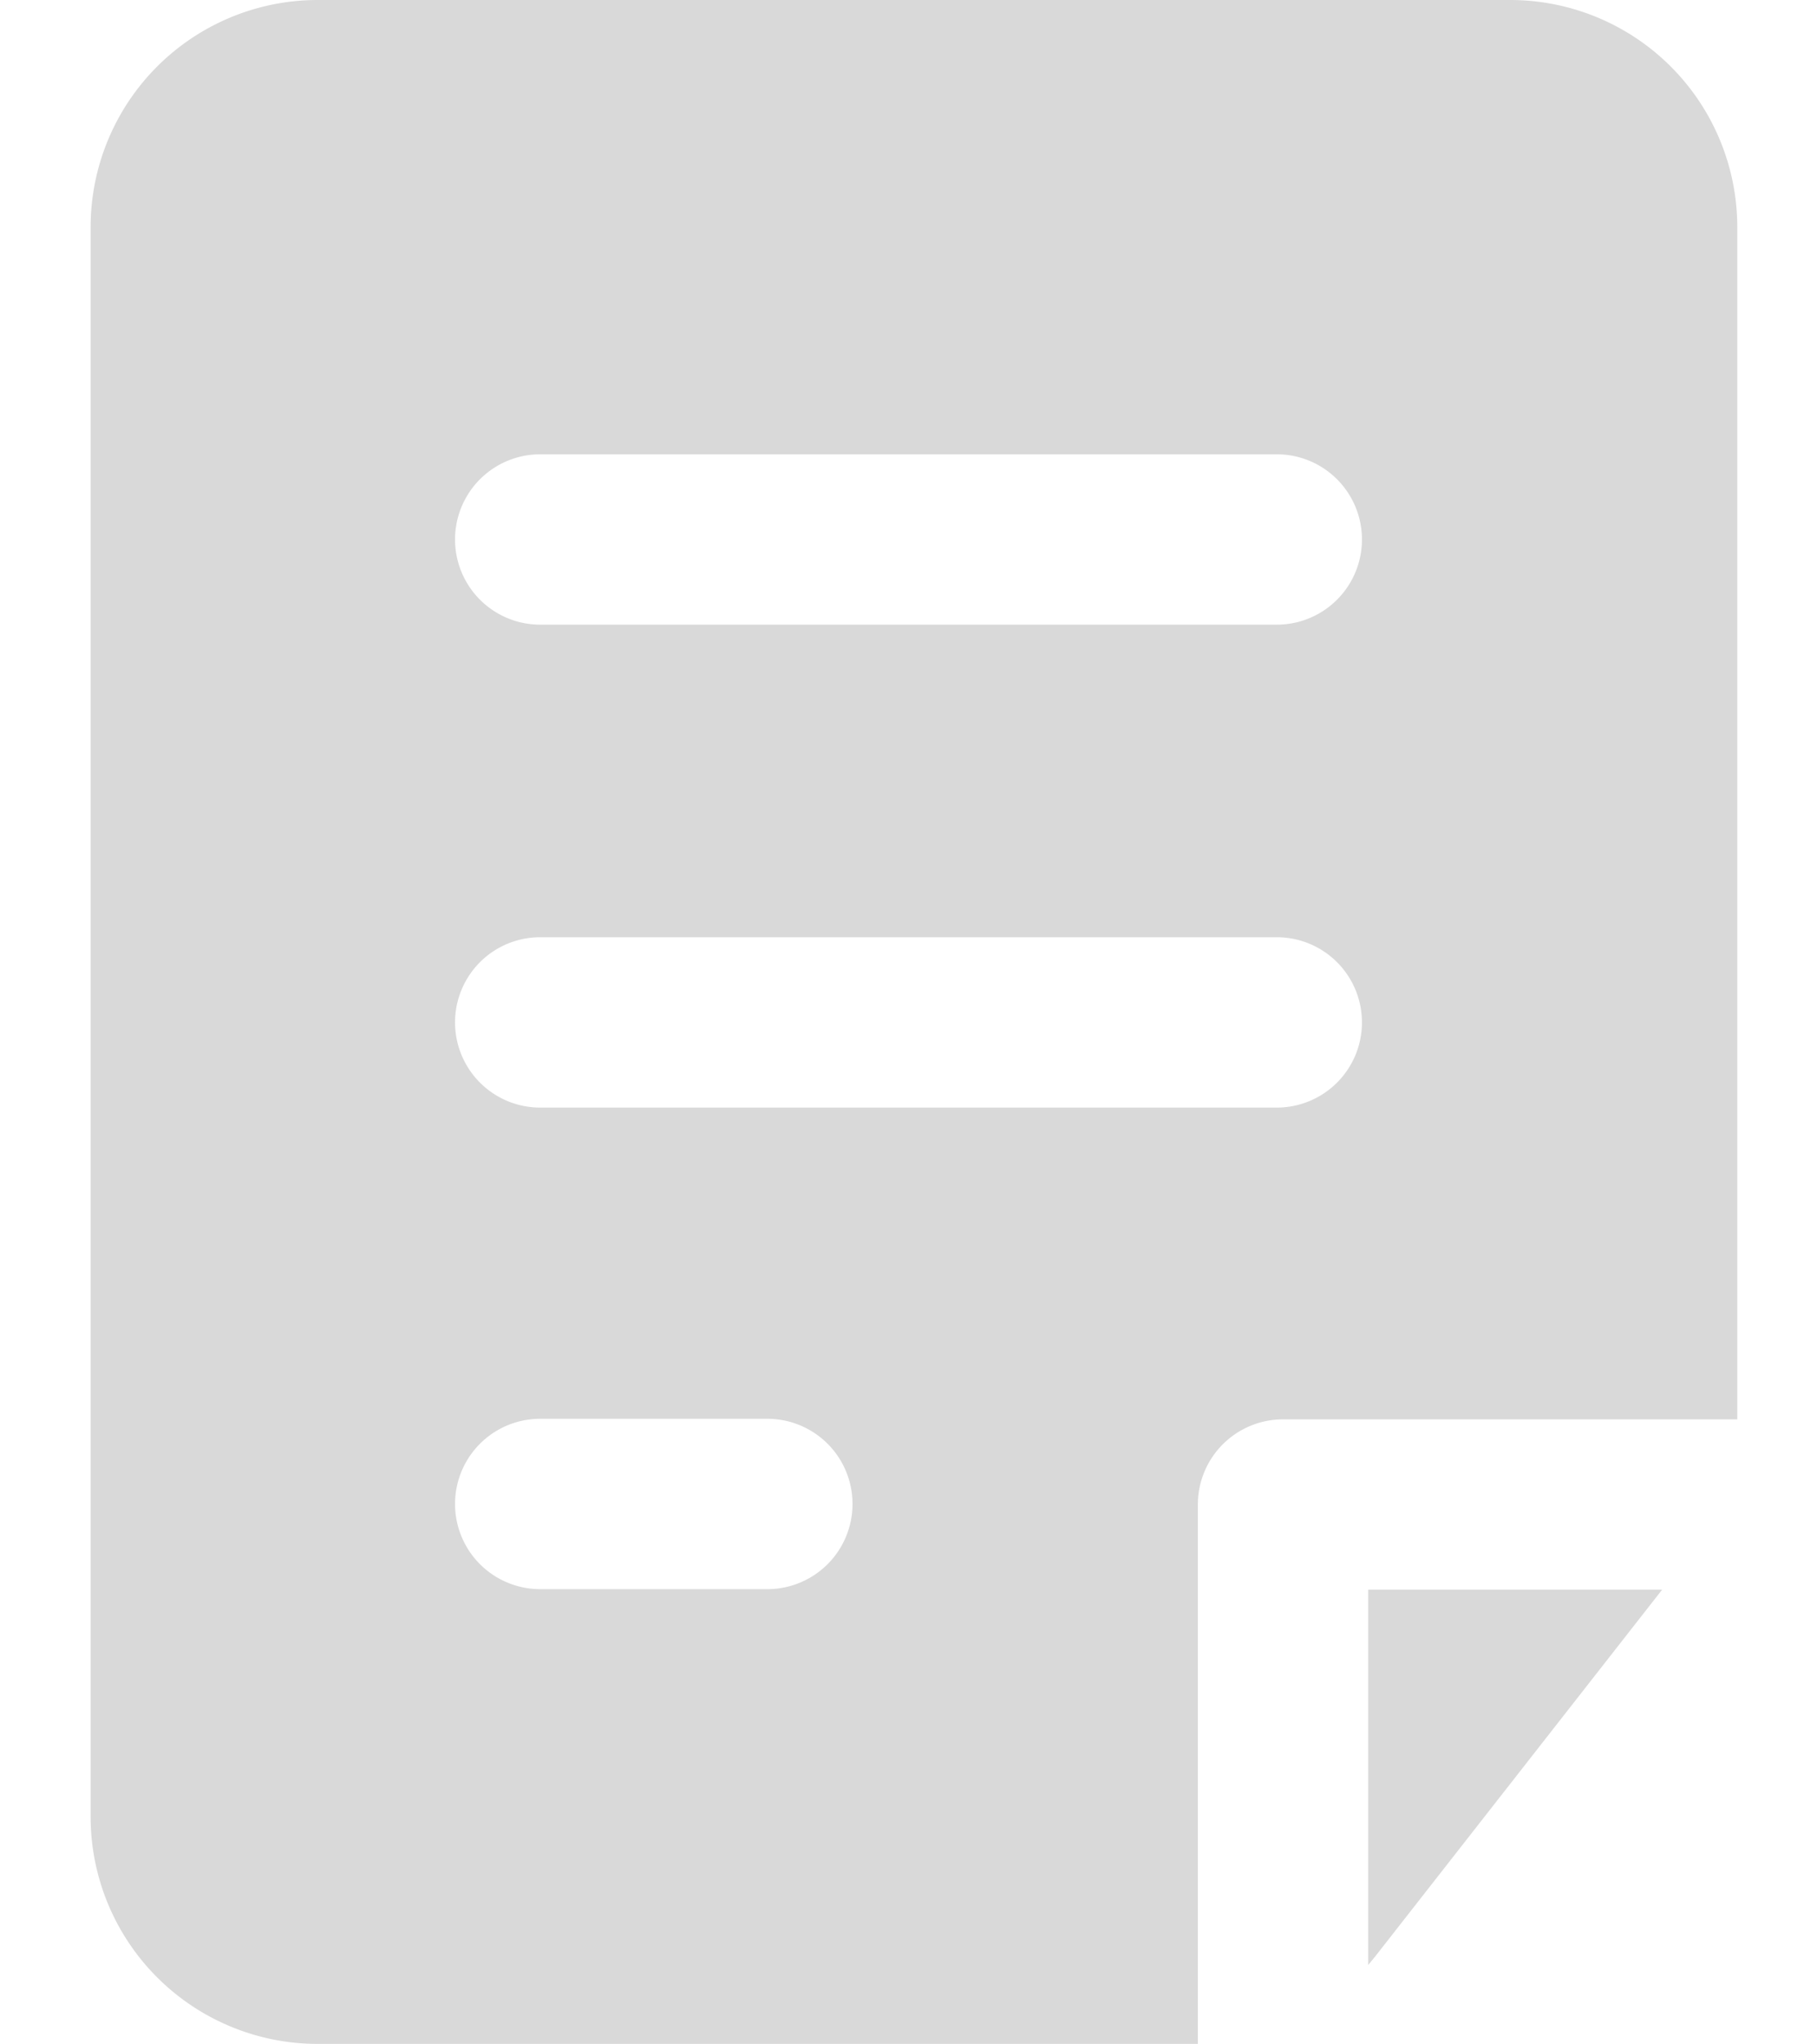 <svg xmlns:xlink="http://www.w3.org/1999/xlink" width="16" height="18" fill="none" xmlns="http://www.w3.org/2000/svg" class="bw6WD8MQ3TTlEeqgodH_ _N6H2KQc4xYPH9Pihm46 _YsJxV6Ae_qpZgKyWssN"><path fill-rule="evenodd" clip-rule="evenodd" d="M2.798 0h10.5a2 2 0 012 2v10.497h-4a.75.75 0 00-.75.75v4.749h-7.75a2 2 0 01-2-2V2a2 2 0 012-2zm8.445 5.5a.75.75 0 000-1.5H4.757a.75.75 0 100 1.5h6.486zm.75 3.502a.75.75 0 01-.75.75H4.757a.75.75 0 110-1.5h6.486a.75.75 0 01.75.75zm-5.236 4.99a.75.75 0 000-1.5h-2a.75.75 0 000 1.5h2z" fill="#D9D9D9"></path><path d="M12.048 13.997h2.588l-2.528 3.231-.06.073v-3.304z" fill="#D9D9D9"></path></svg>
